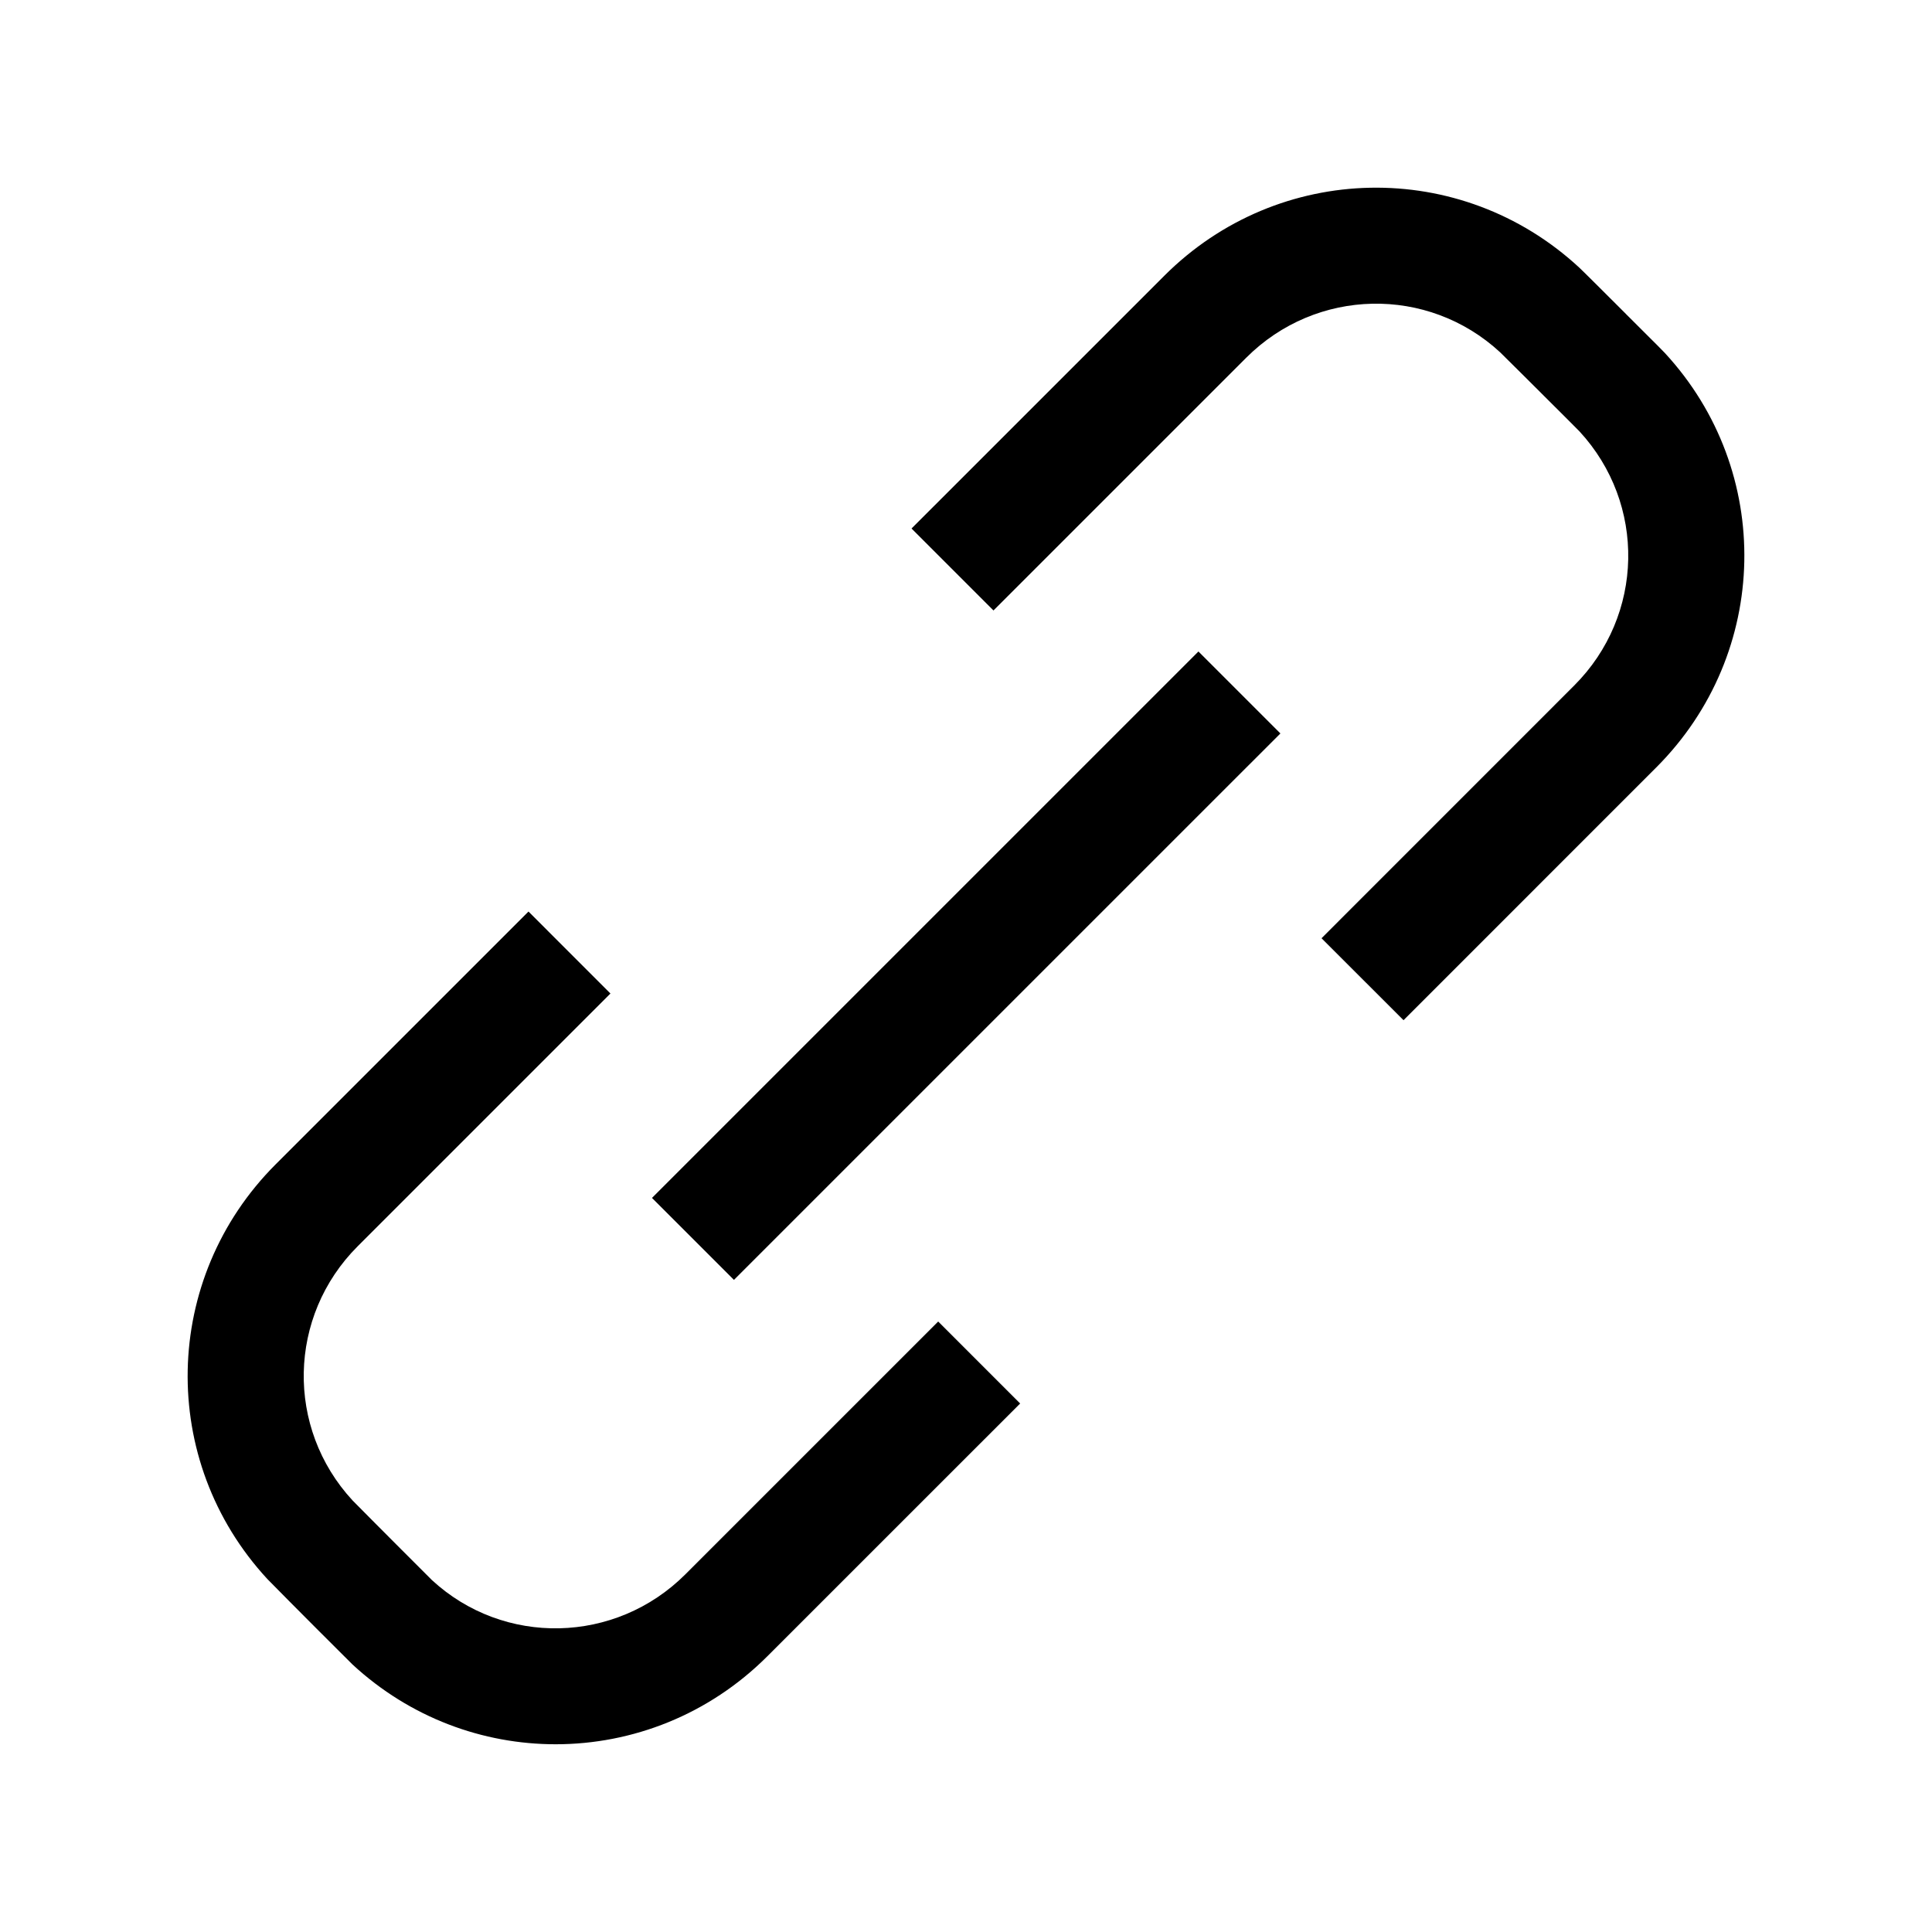 <?xml version="1.0" encoding="utf-8"?>
<!-- Generator: Adobe Illustrator 16.0.0, SVG Export Plug-In . SVG Version: 6.00 Build 0)  -->
<!DOCTYPE svg PUBLIC "-//W3C//DTD SVG 1.1//EN" "http://www.w3.org/Graphics/SVG/1.1/DTD/svg11.dtd">
<svg version="1.1" id="Capa_1" xmlns="http://www.w3.org/2000/svg" xmlns:xlink="http://www.w3.org/1999/xlink" x="0px" y="0px"
	 width="128px" height="128px" viewBox="0 0 128 128" enable-background="new 0 0 128 128" xml:space="preserve">
<path d="M45.413,104.298c-4.636,4.636-12.036,4.785-16.8,0.384c-0.191-0.185-1.348-1.346-2.066-2.066l-0.586-0.588
	c-0.145-0.146-2.358-2.364-2.6-2.616c-4.445-4.81-4.297-12.21,0.338-16.845l16.745-16.744l-5.43-5.431L18.268,77.136
	c-7.564,7.562-7.804,19.636-0.554,27.48c0.148,0.161,2.657,2.683,2.828,2.853l0.567,0.568c0.8,0.802,2.113,2.115,2.245,2.24
	c3.821,3.531,8.642,5.285,13.458,5.285c5.078,0,10.149-1.951,14.031-5.834l16.745-16.742l-5.43-5.432L45.413,104.298L45.413,104.298
	z"/>
<path d="M48.626,84.796l-5.431-5.43l36.204-36.203l5.431,5.431L48.626,84.796L48.626,84.796z"/>
<path d="M107.718,20.795l-0.262-0.261c-0.782-0.782-2.628-2.625-2.833-2.811c-7.85-7.259-19.924-7.017-27.486,0.548L60.391,35.015
	l5.429,5.43L82.566,23.7c4.637-4.637,12.033-4.785,16.824-0.357c0.297,0.285,2.491,2.478,2.637,2.62l0.273,0.274
	c0.622,0.619,2.127,2.116,2.336,2.334c4.447,4.809,4.299,12.207-0.337,16.842L87.555,62.161l5.432,5.43l16.744-16.746
	c7.563-7.562,7.803-19.638,0.567-27.462c-0.103-0.111-0.183-0.2-2.581-2.586L107.718,20.795z"/>
</svg>
